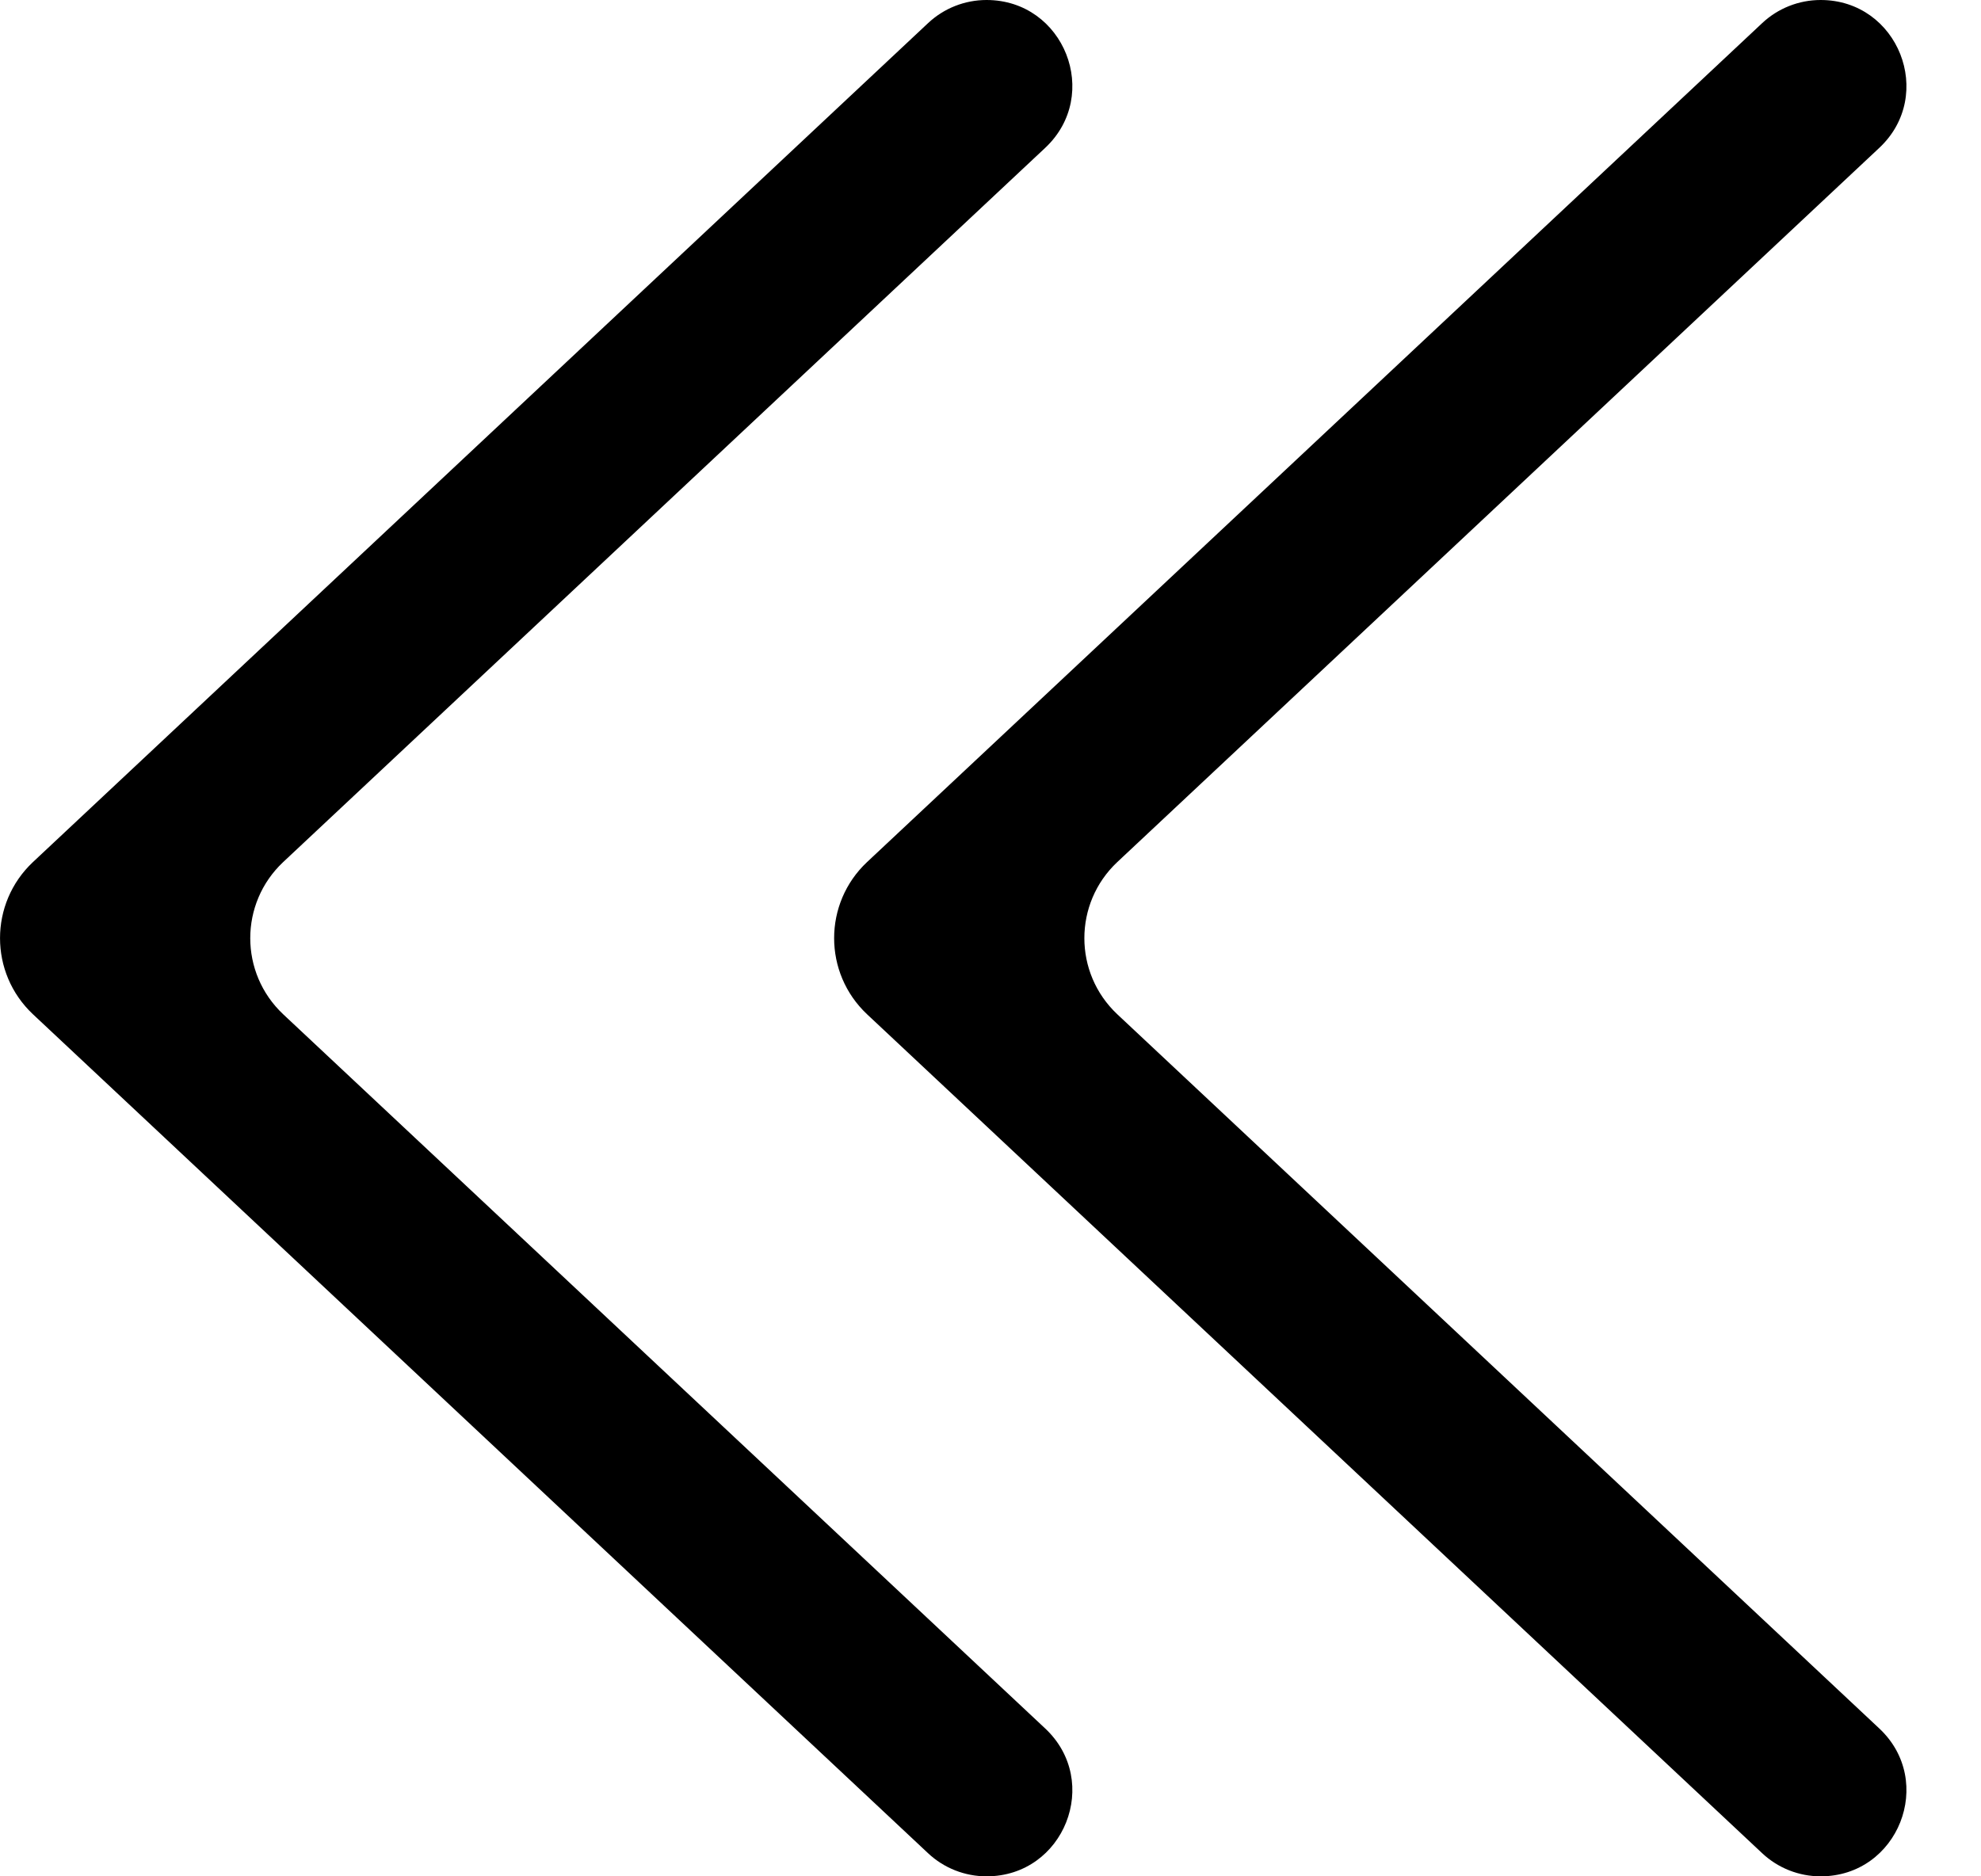 <svg width="19" height="18" viewBox="0 0 19 18" fill="none" xmlns="http://www.w3.org/2000/svg">
<path fill-rule="evenodd" clip-rule="evenodd" d="M17.462 0C18.206 0 18.567 0.911 18.024 1.419L10.716 8.27C10.295 8.666 10.295 9.334 10.716 9.73L18.024 16.581C18.567 17.089 18.206 18 17.462 18C17.254 18 17.053 17.921 16.901 17.778L8.316 9.73C7.895 9.334 7.895 8.666 8.316 8.27L16.901 0.222C17.053 0.079 17.254 0 17.462 0ZM9.462 0C10.207 0 10.567 0.911 10.024 1.419L2.716 8.27C2.295 8.666 2.295 9.334 2.716 9.73L10.024 16.581C10.567 17.089 10.207 18 9.462 18C9.254 18 9.053 17.921 8.901 17.778L0.316 9.73C-0.105 9.334 -0.105 8.666 0.316 8.27L8.901 0.222C9.053 0.079 9.254 0 9.462 0Z" fill="black"/>
</svg>

